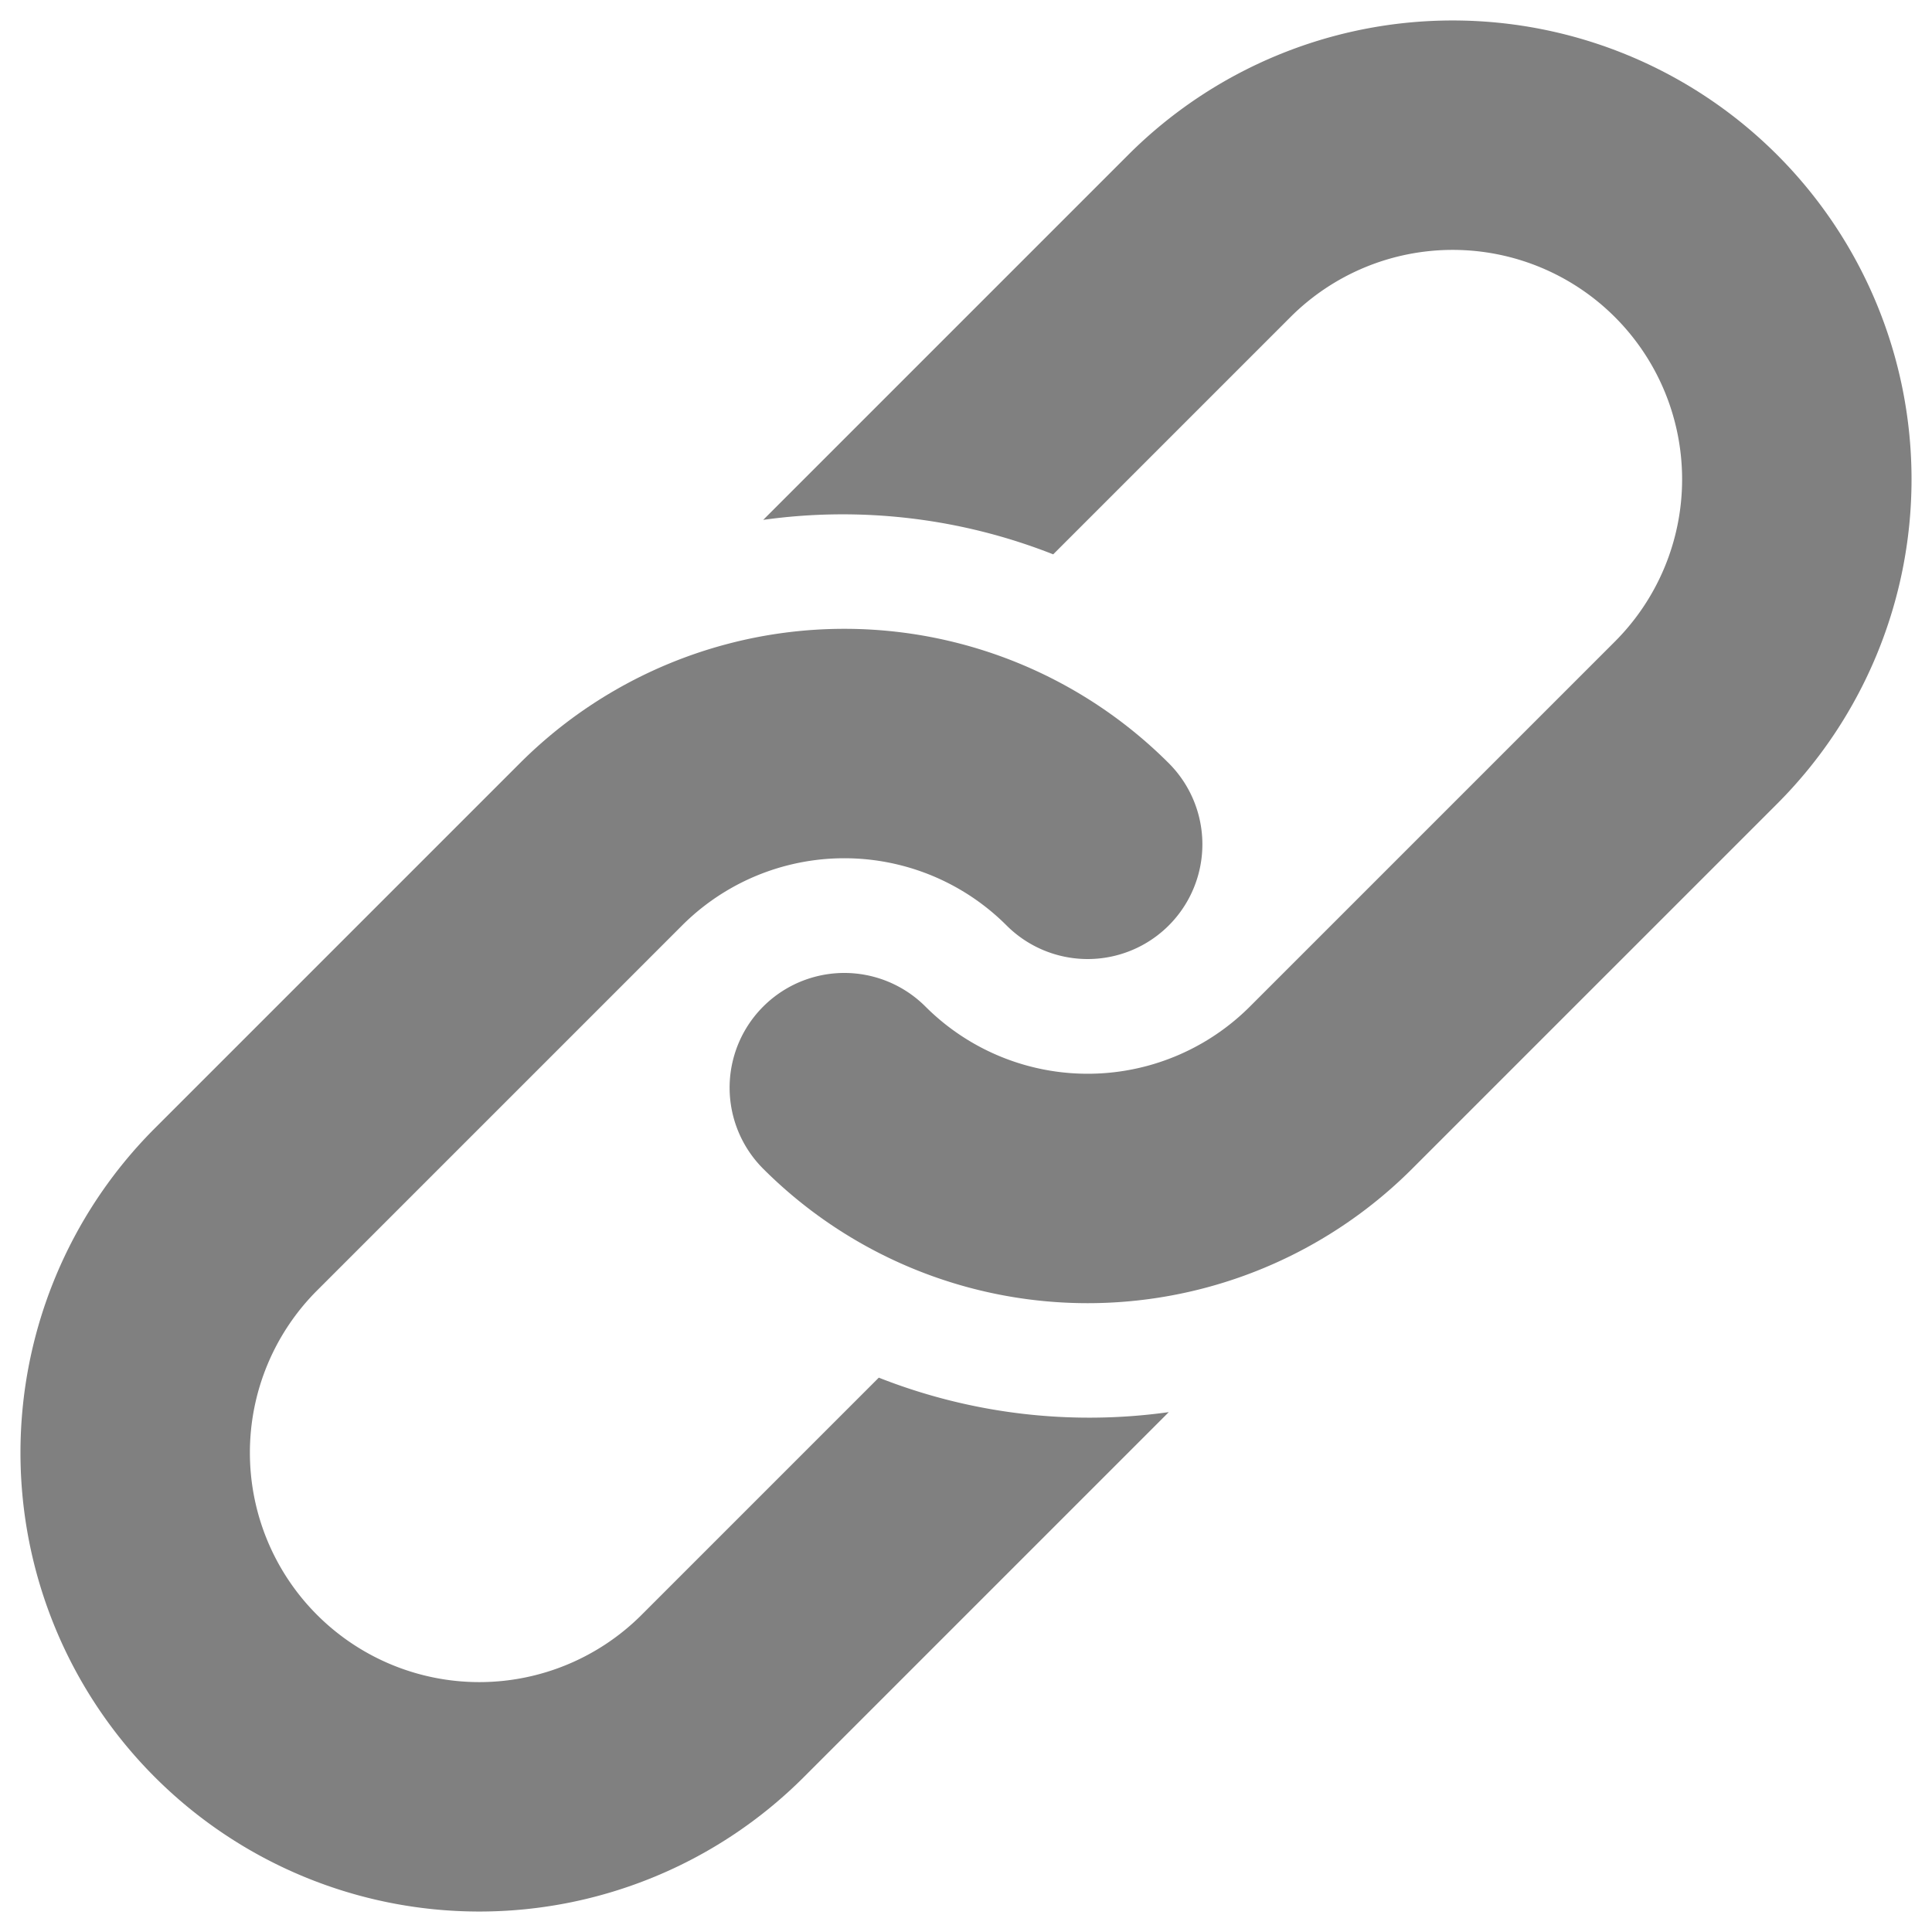 <svg width="32" height="32" viewBox="-16 -16 32 32" fill="none" xmlns="http://www.w3.org/2000/svg">
	<g transform="rotate(45) scale(0.95)">
		<path id="chain" fill="gray" d="M -8 -12 a 8 8 0 0 1 16 0 l 0 9 a 8 8 0 0 1 -8 8 a 2 2 0 0 1 0 -4 a 4 4 0 0 0 4 -4 l 0 -9 a 4 4 0 0 0 -8 0 l 0 5.85 A 10 10 0 0 0 -8 -3 Z" />
		<use href="#chain" transform="rotate(180)"/>
	</g>
</svg>
